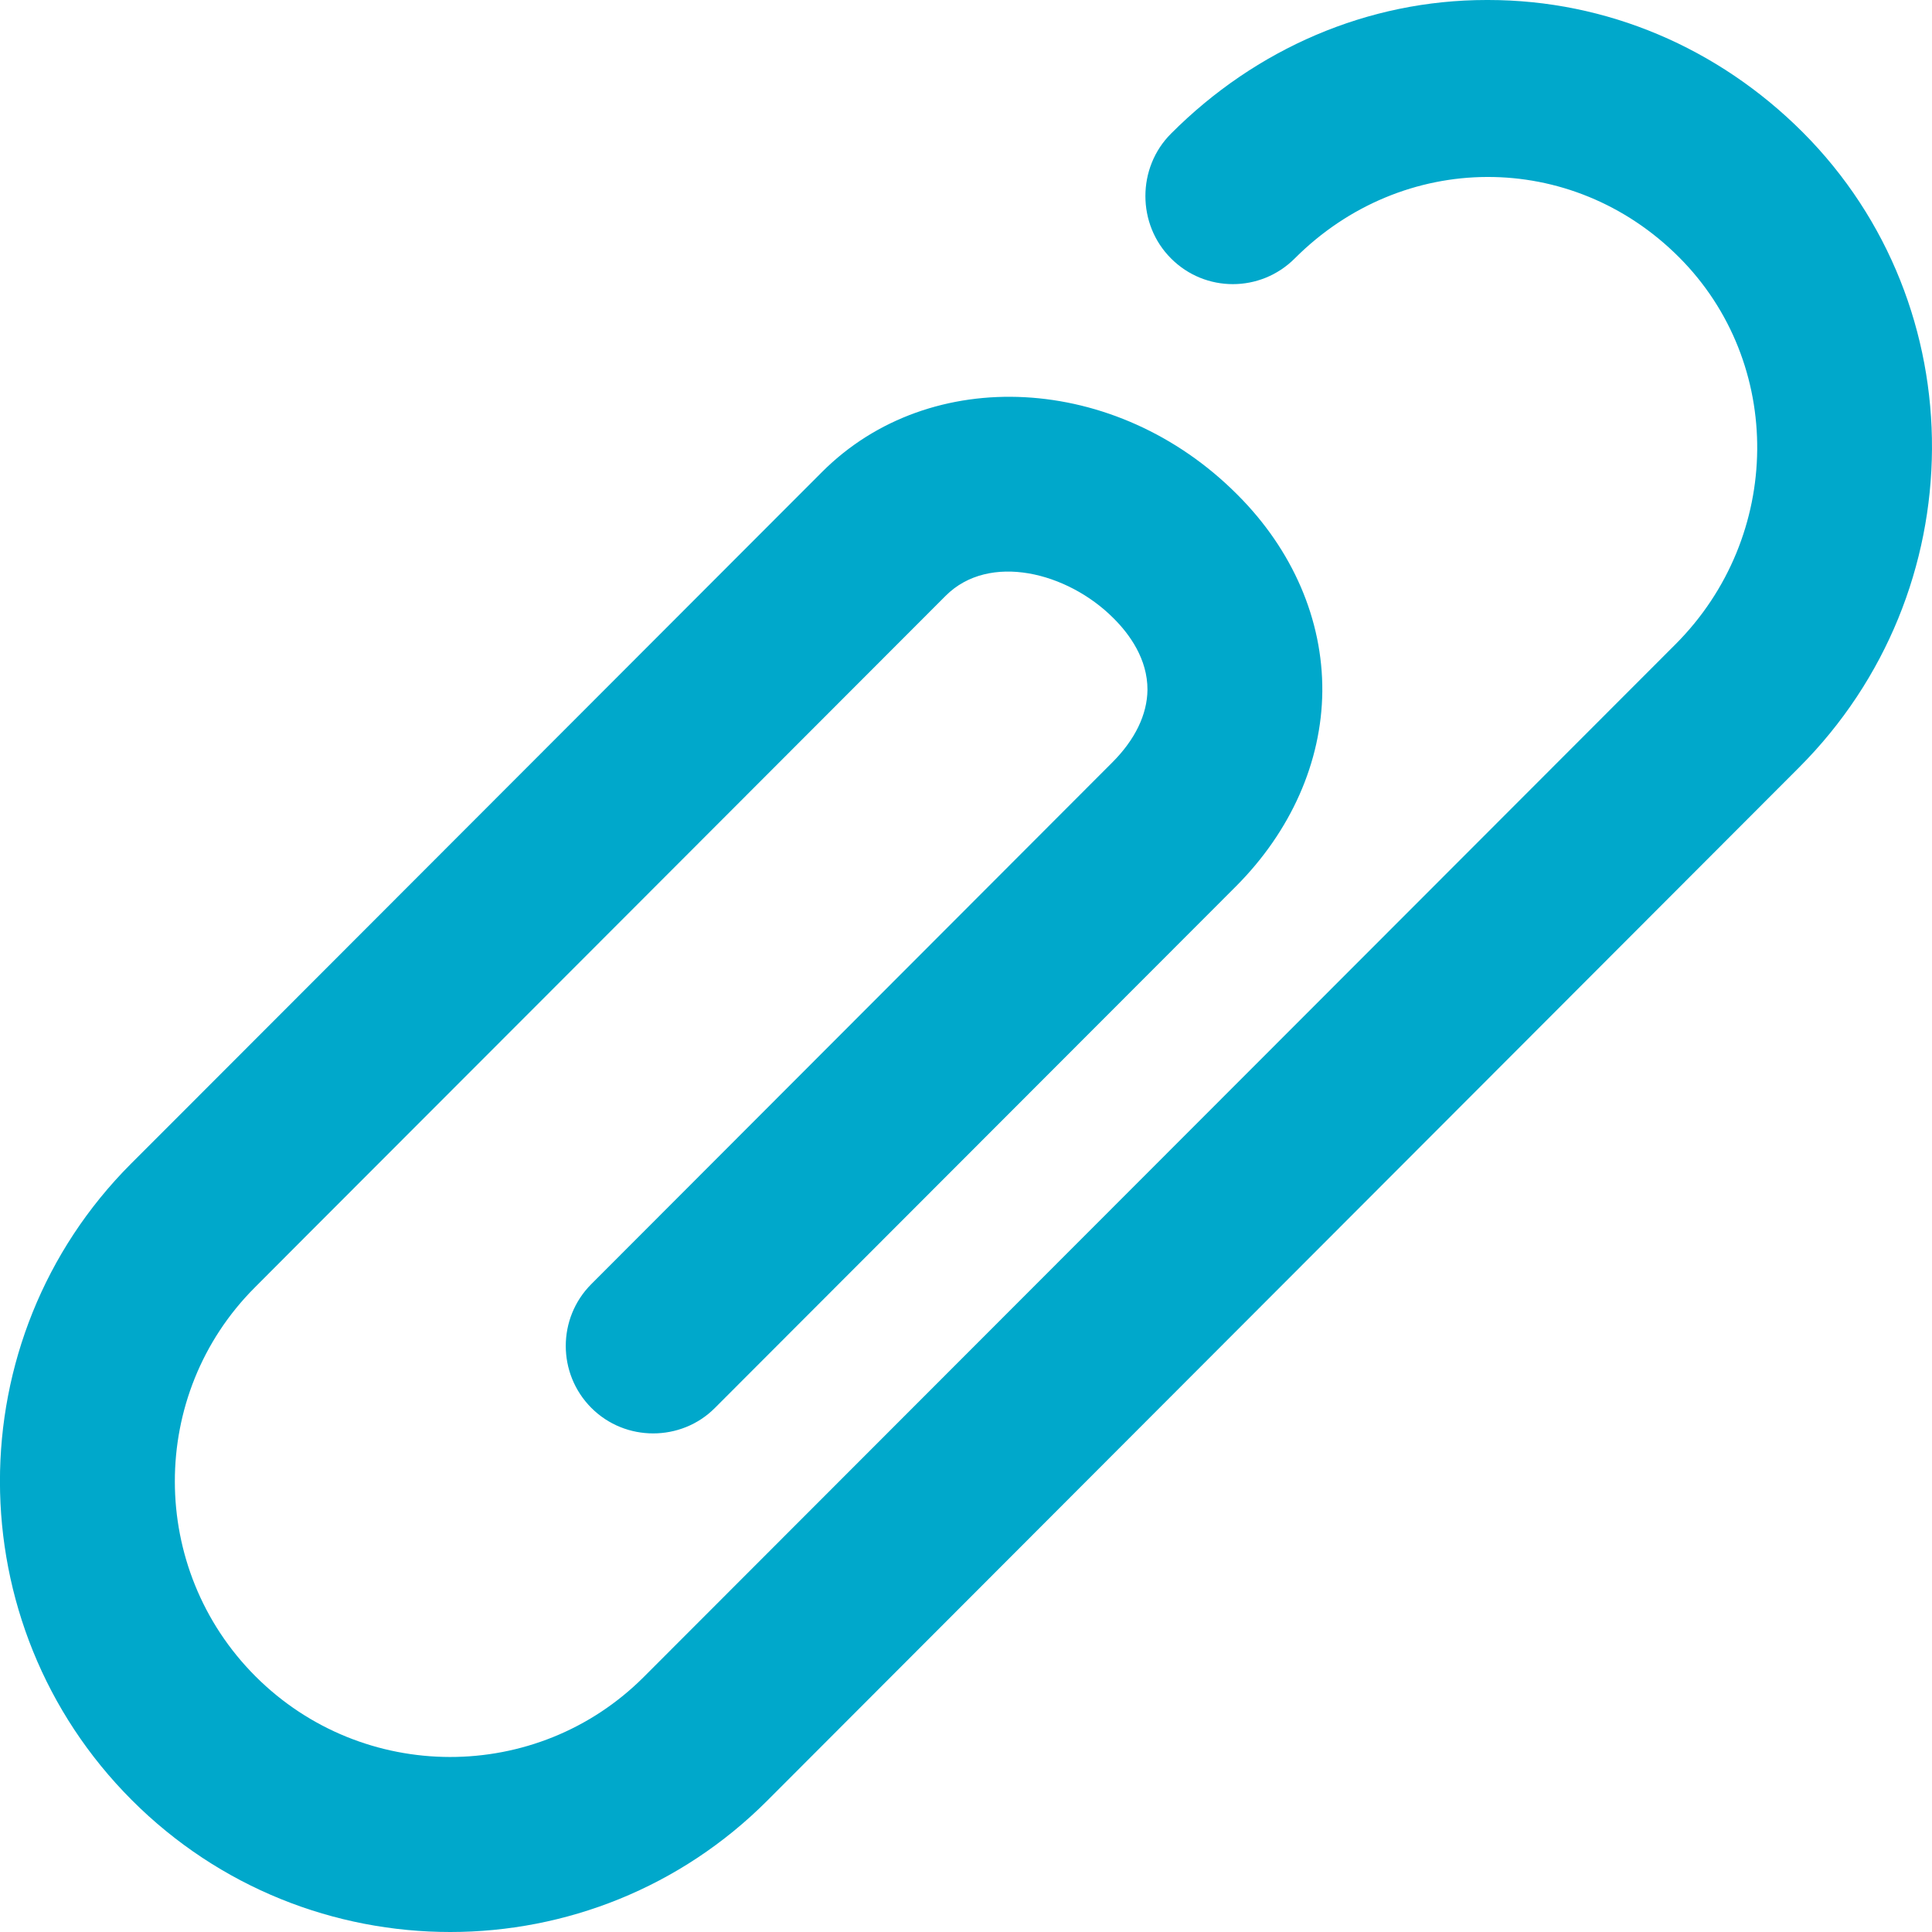 <svg width="14" height="14" viewBox="0 0 14 14" fill="none" xmlns="http://www.w3.org/2000/svg">
<path d="M13.063 0.958C12.451 0.346 11.642 0 10.784 0C10.78 0 10.776 0 10.772 0C9.912 0 9.1 0.352 8.486 0.968C8.238 1.215 8.238 1.626 8.486 1.873C8.733 2.121 9.134 2.121 9.382 1.873C10.165 1.089 11.389 1.085 12.167 1.864C12.932 2.63 12.921 3.888 12.141 4.669L4.666 12.151C3.891 12.927 2.629 12.925 1.851 12.147C1.074 11.369 1.072 10.104 1.847 9.329L2.202 8.973L5.076 6.096L6.853 4.317C7.168 4.002 7.735 4.146 8.067 4.478L8.072 4.483C8.184 4.595 8.316 4.775 8.315 4.999C8.313 5.178 8.225 5.36 8.06 5.525L4.285 9.305C4.038 9.552 4.038 9.954 4.285 10.202C4.409 10.326 4.571 10.387 4.733 10.387C4.895 10.387 5.058 10.326 5.181 10.202L8.956 6.423C9.355 6.023 9.577 5.521 9.582 5.01C9.586 4.492 9.368 3.986 8.968 3.586L8.963 3.581C8.09 2.707 6.741 2.635 5.957 3.42L4.18 5.199L1.306 8.076L0.95 8.432C-0.319 9.702 -0.317 11.771 0.955 13.044C1.591 13.681 2.427 14 3.263 14C4.096 14 4.929 13.681 5.562 13.046L13.037 5.561C14.311 4.286 14.322 2.219 13.063 0.958Z" fill="#00A8CB"/>
</svg>
